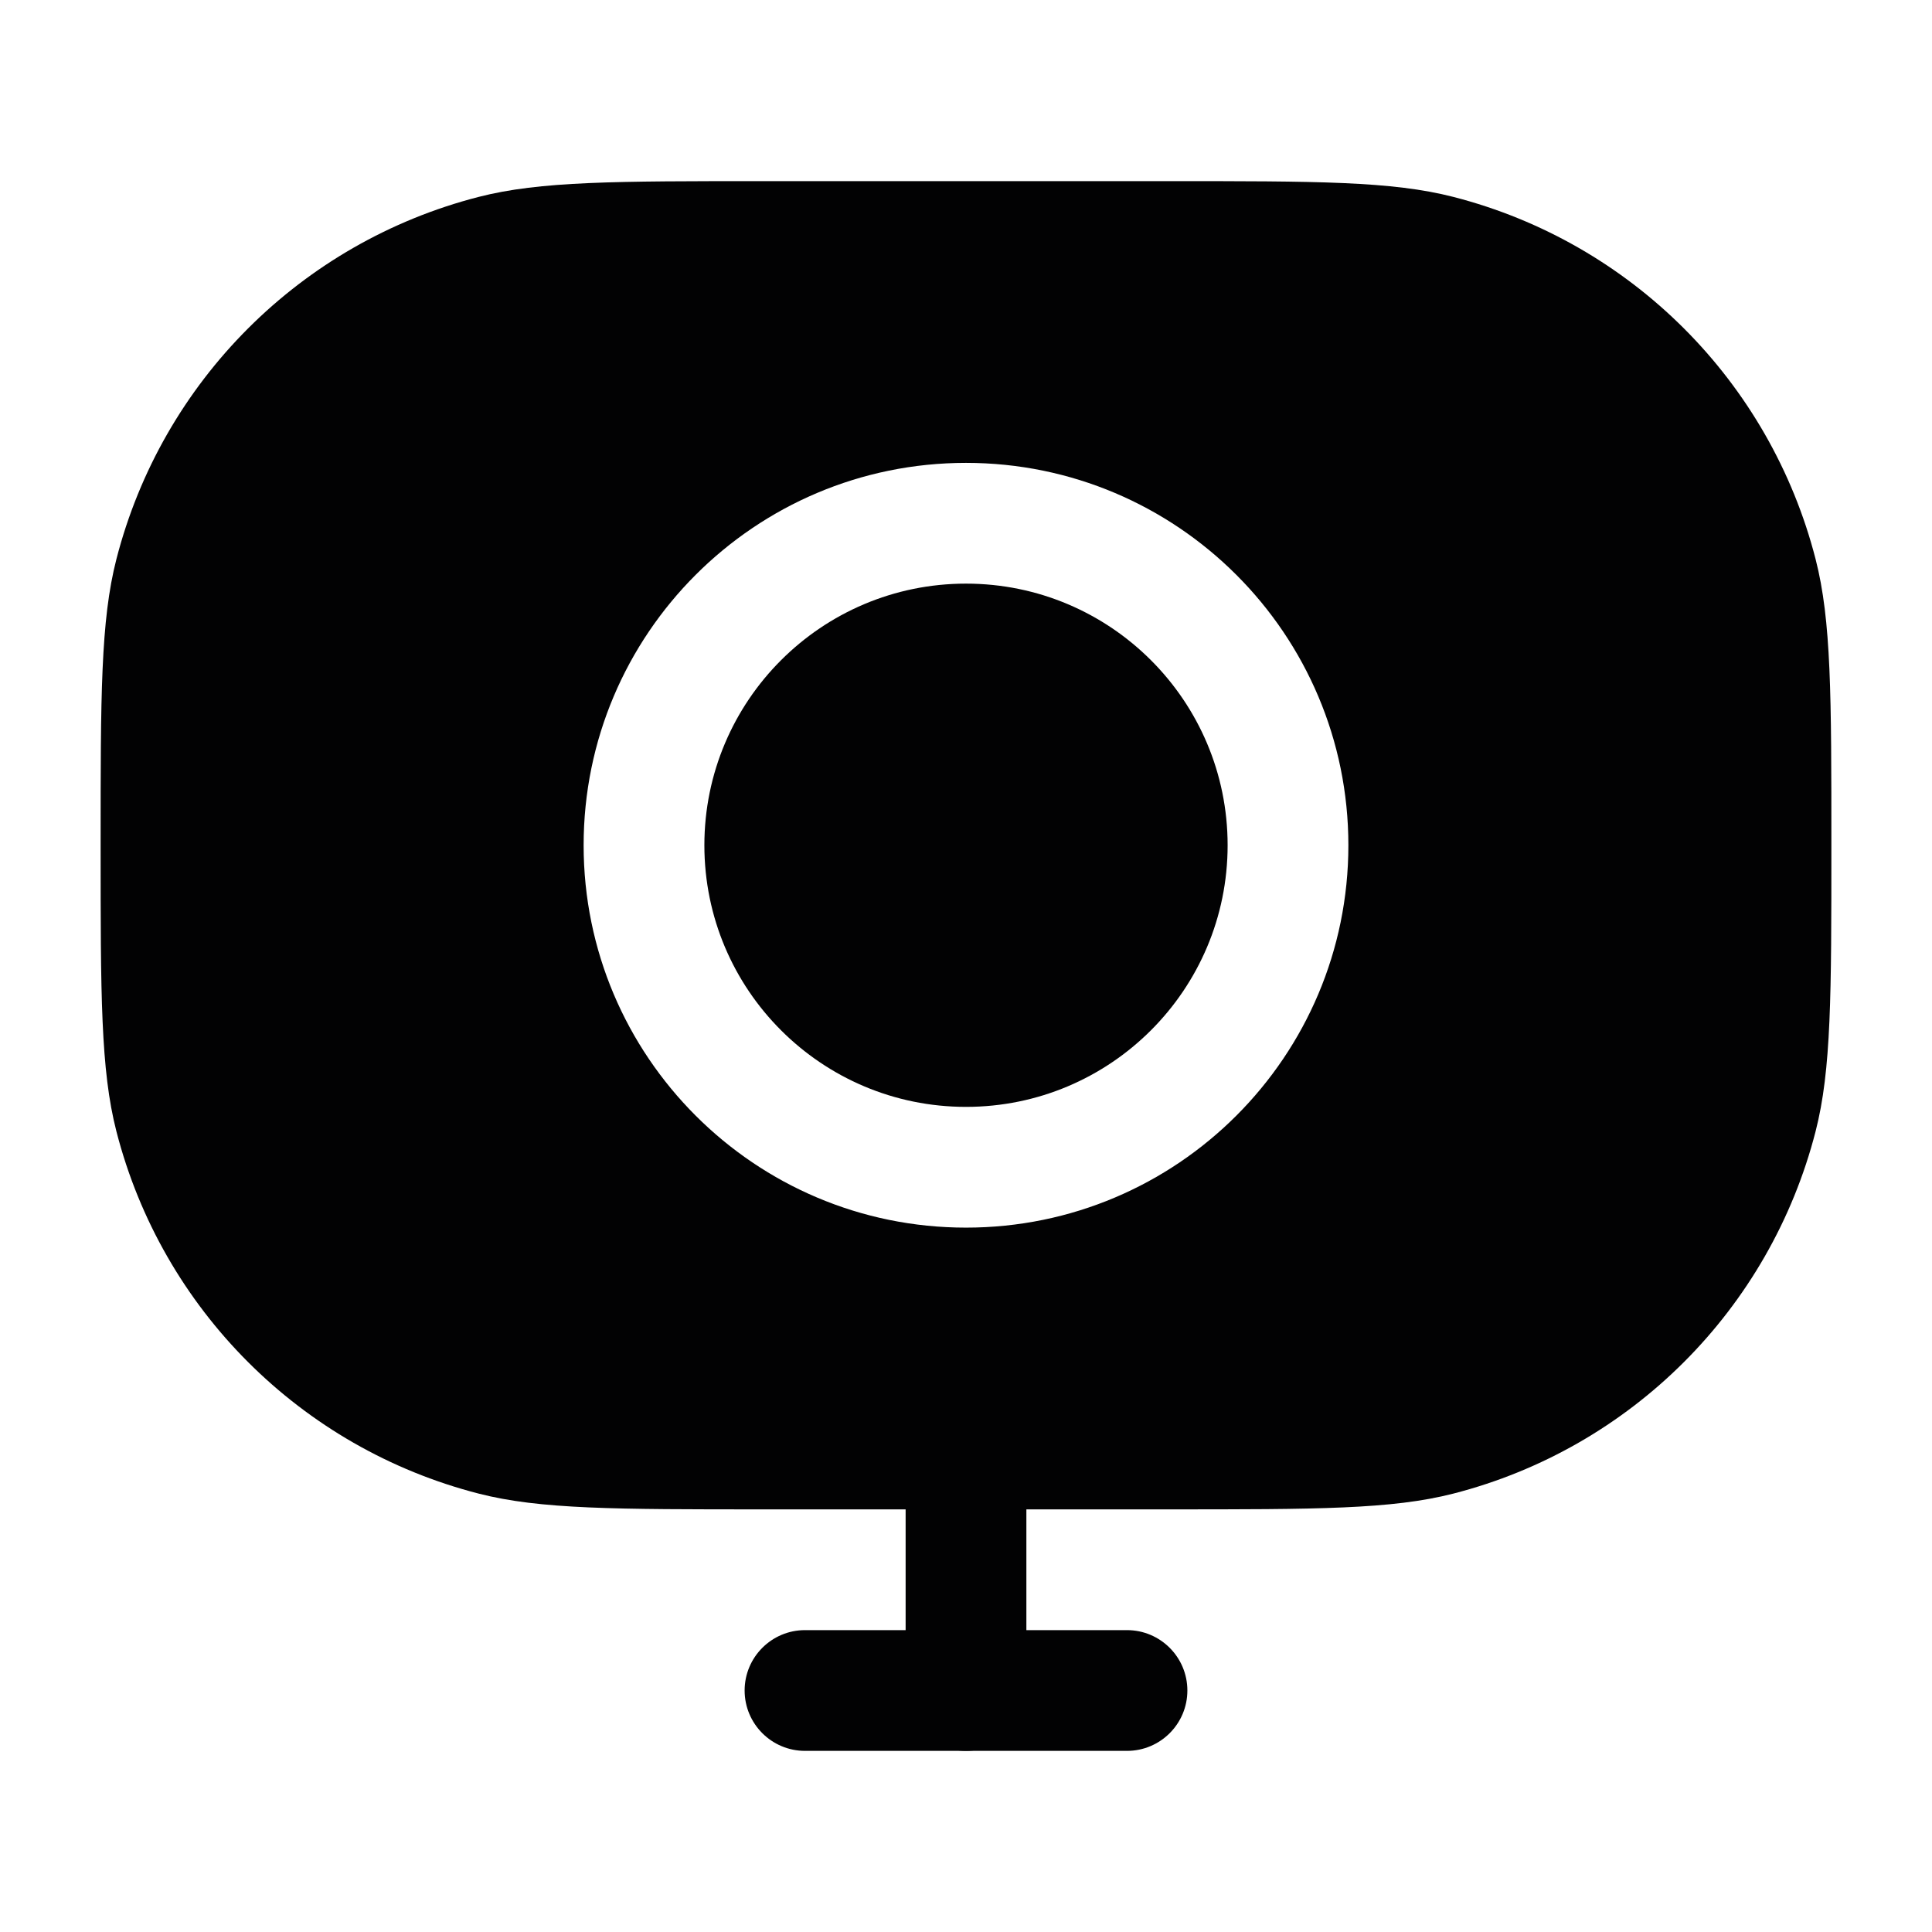 <svg width="24" height="24" viewBox="0 0 24 24" fill="none" xmlns="http://www.w3.org/2000/svg">
<path fill-rule="evenodd" clip-rule="evenodd" d="M12 17.25C12.414 17.25 12.75 17.586 12.75 18L12.75 21C12.75 21.414 12.414 21.75 12 21.75C11.586 21.75 11.25 21.414 11.25 21L11.25 18C11.25 17.586 11.586 17.25 12 17.25Z" fill="#020203"/>
<path fill-rule="evenodd" clip-rule="evenodd" d="M9.25 21C9.25 20.586 9.586 20.25 10 20.25H14C14.414 20.25 14.75 20.586 14.75 21C14.75 21.414 14.414 21.75 14 21.75H10C9.586 21.75 9.25 21.414 9.25 21Z" fill="#020203"/>
<path d="M8.75 10.5C8.75 8.705 10.205 7.25 12 7.25C13.795 7.25 15.25 8.705 15.25 10.5C15.25 12.295 13.795 13.75 12 13.75C10.205 13.75 8.75 12.295 8.75 10.5Z" fill="#020203"/>
<path fill-rule="evenodd" clip-rule="evenodd" d="M1.446 6.946C1.25 7.71 1.25 8.64 1.25 10.5C1.25 12.36 1.25 13.29 1.446 14.054C2.013 16.262 3.738 17.987 5.946 18.554C6.71 18.75 7.64 18.75 9.5 18.75H14.5C16.36 18.75 17.29 18.75 18.054 18.554C20.262 17.987 21.987 16.262 22.554 14.054C22.75 13.29 22.75 12.36 22.75 10.5C22.75 8.64 22.75 7.71 22.554 6.946C21.987 4.738 20.262 3.013 18.054 2.446C17.29 2.25 16.36 2.25 14.5 2.25H9.5C7.64 2.25 6.71 2.25 5.946 2.446C3.738 3.013 2.013 4.738 1.446 6.946ZM12 5.75C9.377 5.75 7.25 7.877 7.25 10.5C7.25 13.123 9.377 15.25 12 15.25C14.623 15.25 16.75 13.123 16.75 10.5C16.75 7.877 14.623 5.75 12 5.75Z" fill="#020203"/>
</svg>
